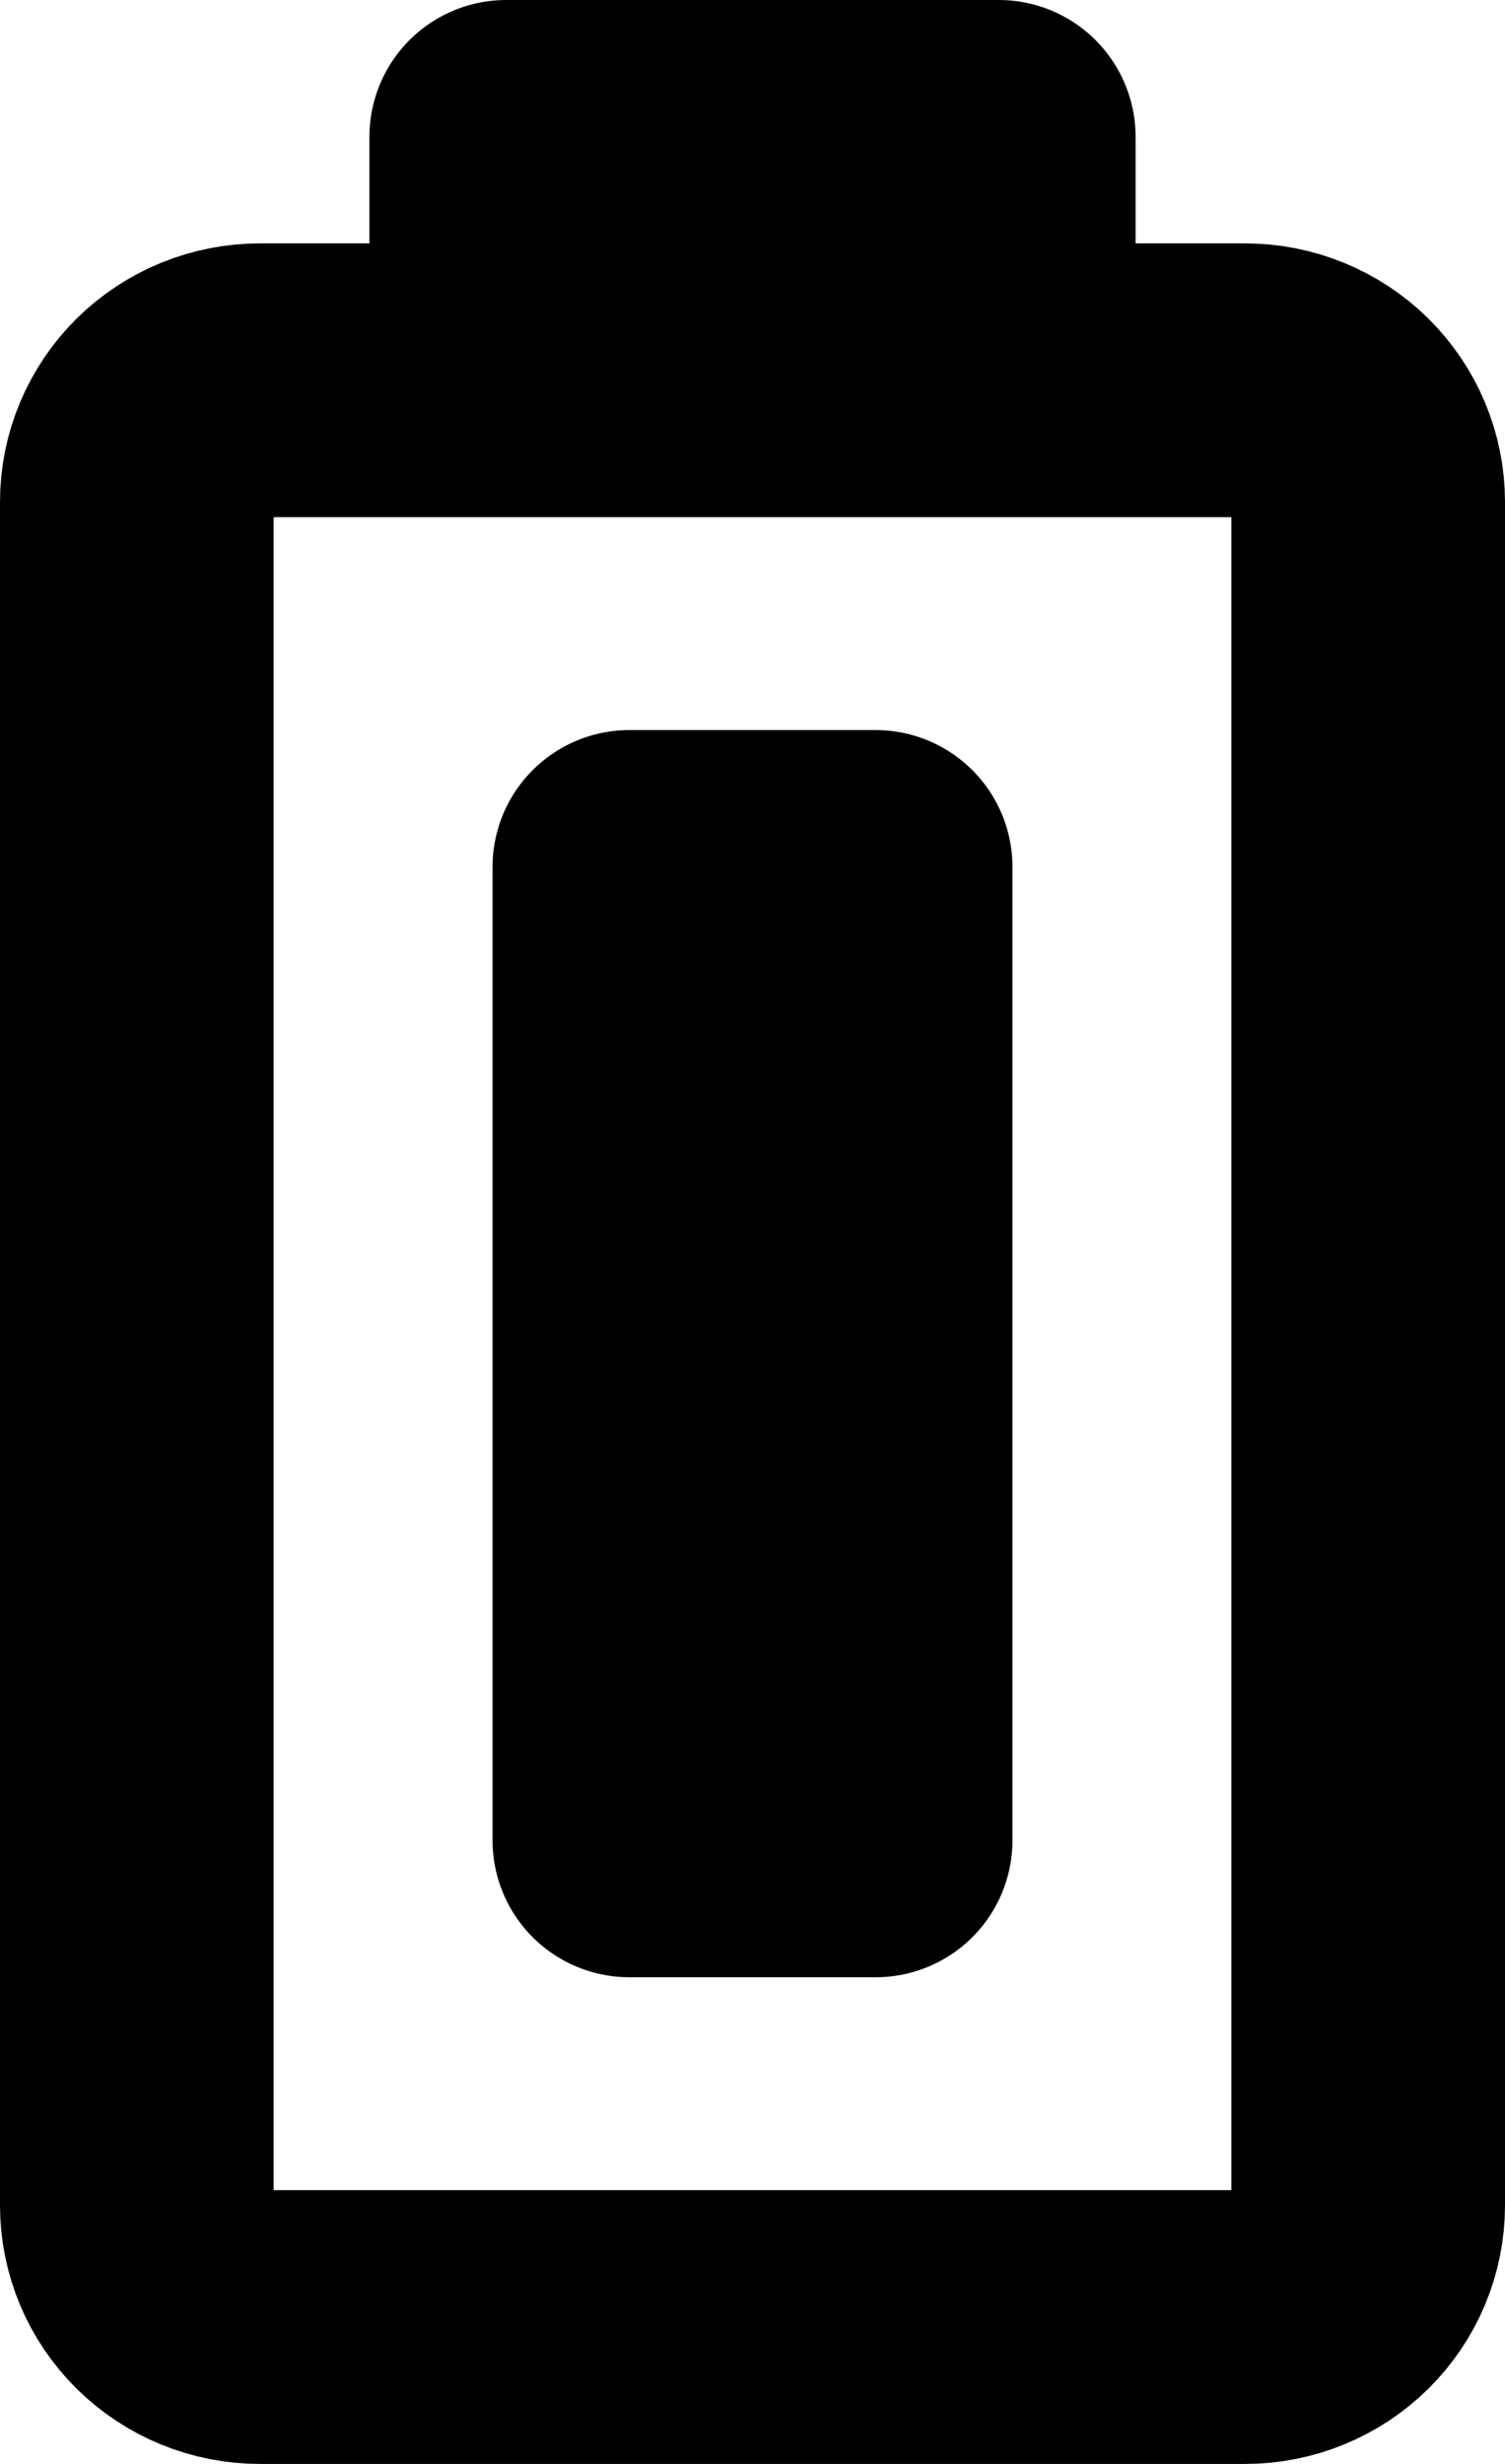 <svg width="22" height="36" viewBox="0 0 22 36" fill="none" xmlns="http://www.w3.org/2000/svg">
<path d="M12.8 26.889H9.2V12.667H12.8V26.889ZM20 32.222V7.333C20 6.862 19.81 6.41 19.473 6.076C19.135 5.743 18.677 5.556 18.2 5.556H3.8C3.323 5.556 2.865 5.743 2.527 6.076C2.19 6.41 2 6.862 2 7.333V32.222C2 32.694 2.19 33.146 2.527 33.479C2.865 33.813 3.323 34 3.8 34H18.2C18.677 34 19.135 33.813 19.473 33.479C19.81 33.146 20 32.694 20 32.222ZM14.6 5.556H7.4V2H14.6V5.556Z" stroke="black" stroke-width="4" stroke-linecap="round" stroke-linejoin="round"/>
</svg>
